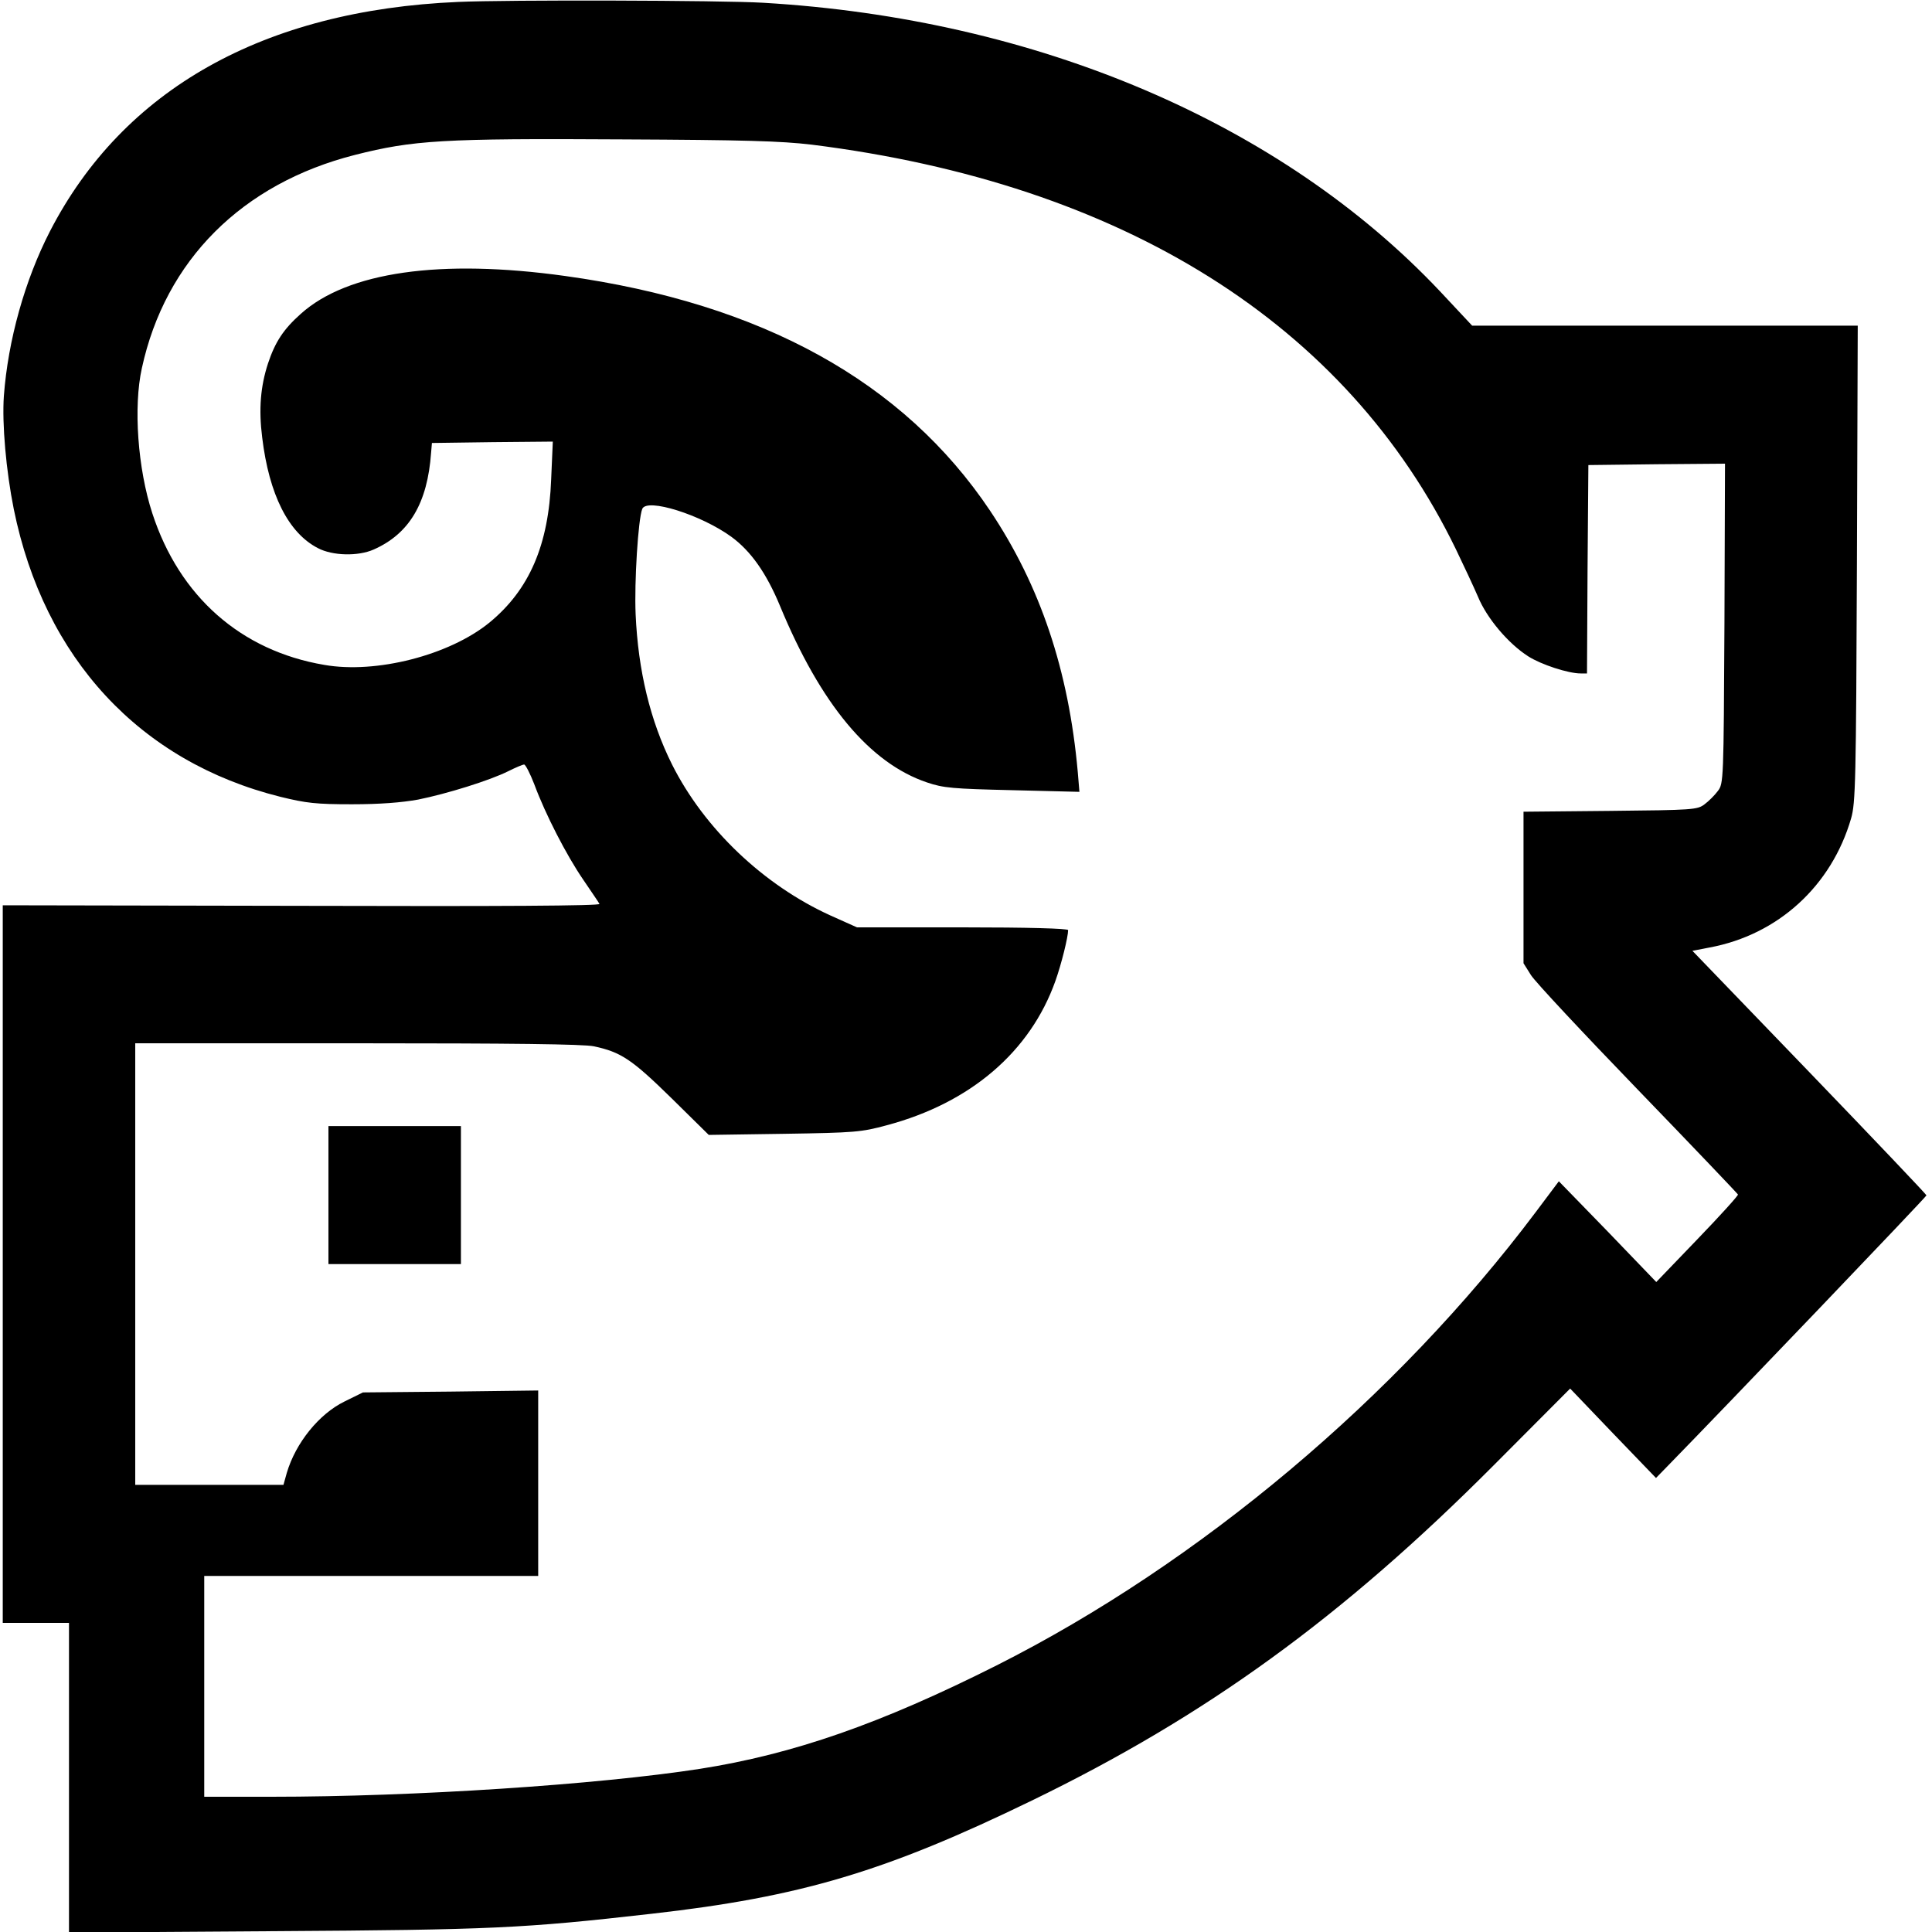 <?xml version="1.0" standalone="no"?>
<!DOCTYPE svg PUBLIC "-//W3C//DTD SVG 20010904//EN"
 "http://www.w3.org/TR/2001/REC-SVG-20010904/DTD/svg10.dtd">
<svg version="1.0" xmlns="http://www.w3.org/2000/svg"
 width="700pt" height="700pt" viewBox="0 0 700 700"
 preserveAspectRatio="xMidYMid meet">
<g transform="translate(0,700) scale(0.1,-0.1)"
fill="#000000" stroke="none">
<path d="M1660 6993 c-705 -30 -1214 -317 -1479 -831 -91 -177 -152 -395 -167
-597 -7 -100 8 -271 36 -410 110 -541 457 -915 966 -1042 94 -23 129 -27 259
-27 101 0 179 6 240 17 104 21 259 69 327 103 26 13 52 24 57 24 5 0 22 -33
37 -72 40 -108 116 -256 177 -345 29 -43 56 -82 59 -88 4 -7 -357 -9 -1078 -7
l-1084 2 0 -1300 0 -1300 120 0 120 0 0 -561 0 -561 743 5 c789 5 901 10 1367
63 541 61 849 153 1378 410 633 307 1126 665 1674 1215 l277 278 155 -162 156
-162 39 40 c216 221 941 979 941 984 0 3 -191 204 -424 446 l-424 440 62 12
c248 46 442 223 513 468 16 55 18 136 21 923 l3 862 -699 0 -698 0 -117 125
c-576 610 -1461 987 -2452 1045 -150 9 -930 11 -1105 3z m1280 -517 c1128
-141 1939 -650 2335 -1466 28 -58 64 -135 80 -172 32 -78 110 -170 182 -216
47 -30 145 -62 190 -62 l23 0 2 378 3 377 248 3 247 2 -2 -579 c-3 -568 -3
-580 -24 -607 -11 -15 -33 -37 -48 -48 -26 -20 -42 -21 -342 -24 l-314 -3 0
-275 0 -274 27 -43 c14 -23 189 -210 387 -415 199 -206 362 -377 363 -380 1
-4 -65 -77 -147 -162 l-149 -155 -176 183 -177 182 -84 -112 c-504 -671 -1219
-1272 -1953 -1642 -419 -211 -737 -322 -1076 -375 -369 -57 -1032 -101 -1552
-101 l-243 0 0 400 0 400 605 0 605 0 0 336 0 336 -318 -4 -317 -3 -67 -33
c-92 -45 -177 -150 -209 -259 l-12 -43 -269 0 -268 0 0 800 0 800 805 0 c558
0 820 -3 857 -11 98 -21 137 -47 280 -187 l136 -134 274 4 c256 4 279 6 371
31 304 81 520 267 611 523 22 62 46 159 46 184 0 6 -147 10 -382 10 l-383 0
-96 43 c-242 110 -457 314 -574 547 -79 158 -123 340 -132 545 -5 116 9 343
24 381 16 41 213 -21 323 -101 71 -52 127 -132 176 -250 147 -356 325 -570
533 -640 59 -20 93 -23 309 -28 l243 -6 -6 72 c-33 369 -136 675 -318 947
-313 467 -826 751 -1539 850 -452 63 -789 15 -958 -137 -63 -56 -93 -102 -119
-180 -27 -83 -34 -165 -21 -268 25 -207 95 -346 202 -401 53 -28 146 -30 202
-5 129 57 195 168 208 351 l3 35 219 3 219 2 -6 -137 c-9 -238 -79 -400 -224
-519 -145 -118 -410 -186 -598 -153 -302 51 -525 248 -623 549 -53 162 -69
386 -38 526 85 391 363 669 773 773 210 53 316 60 968 56 442 -2 576 -6 685
-19z"/>
<path d="M1190 2670 l0 -250 240 0 240 0 0 250 0 250 -240 0 -240 0 0 -250z"/>
</g>
</svg>

